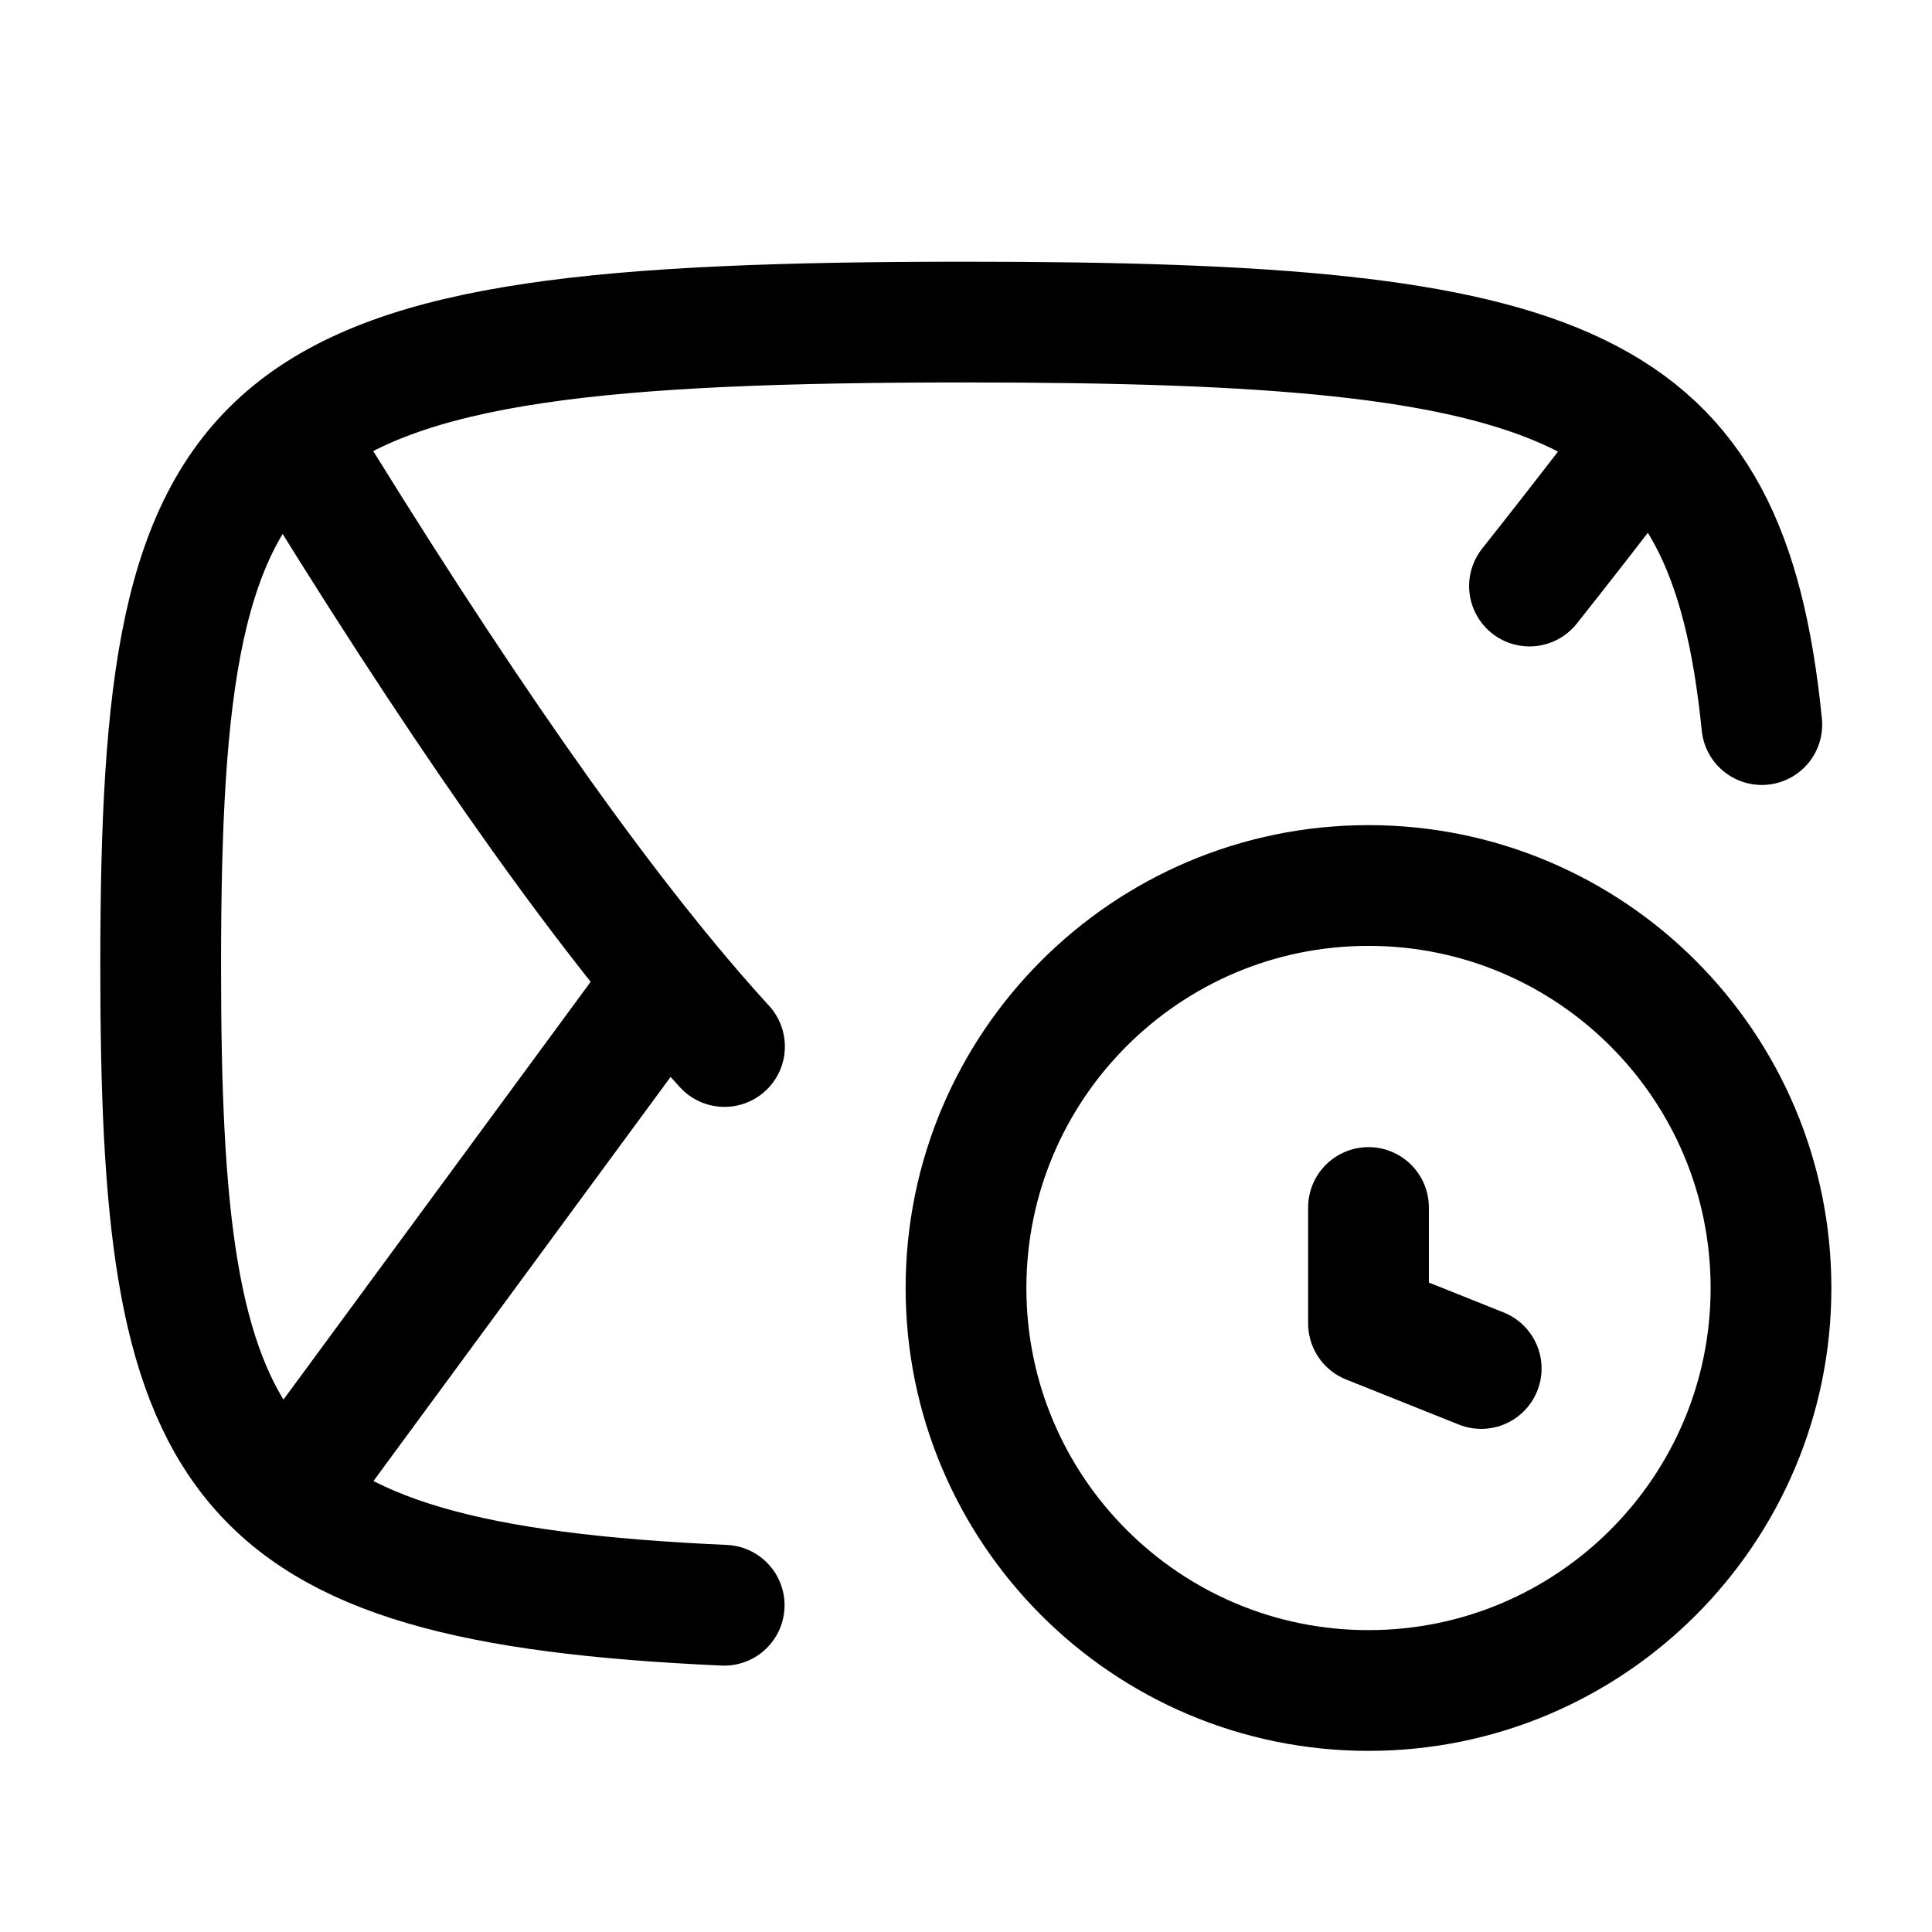<svg
  xmlns="http://www.w3.org/2000/svg"
  fill="none"
  stroke="currentColor"
  stroke-linecap="round"
  stroke-linejoin="round"
  stroke-width="1.5"
  viewBox="0 0 24 24"
  width="24"
  height="24">
  <g>
    <path d="M-50.11-63c-.43-4.29-2.38-5-9.89-5-9 0-10 .99-10 8 0 6.13.76 7.66 7 7.94" transform="matrix(1 0 0 1 71.996 72.001)"/>
    <path d="M4 6q2.95 4.76 5 7m10-5.72q.5-.63 1-1.28M8.001 12.56l-4 5.44M22 16c0 2.76-2.24 5-5 5s-5-2.24-5-5 2.24-5 5-5 5 2.24 5 5m-5-1v1.44l1.4.56"/>
  </g>
</svg>